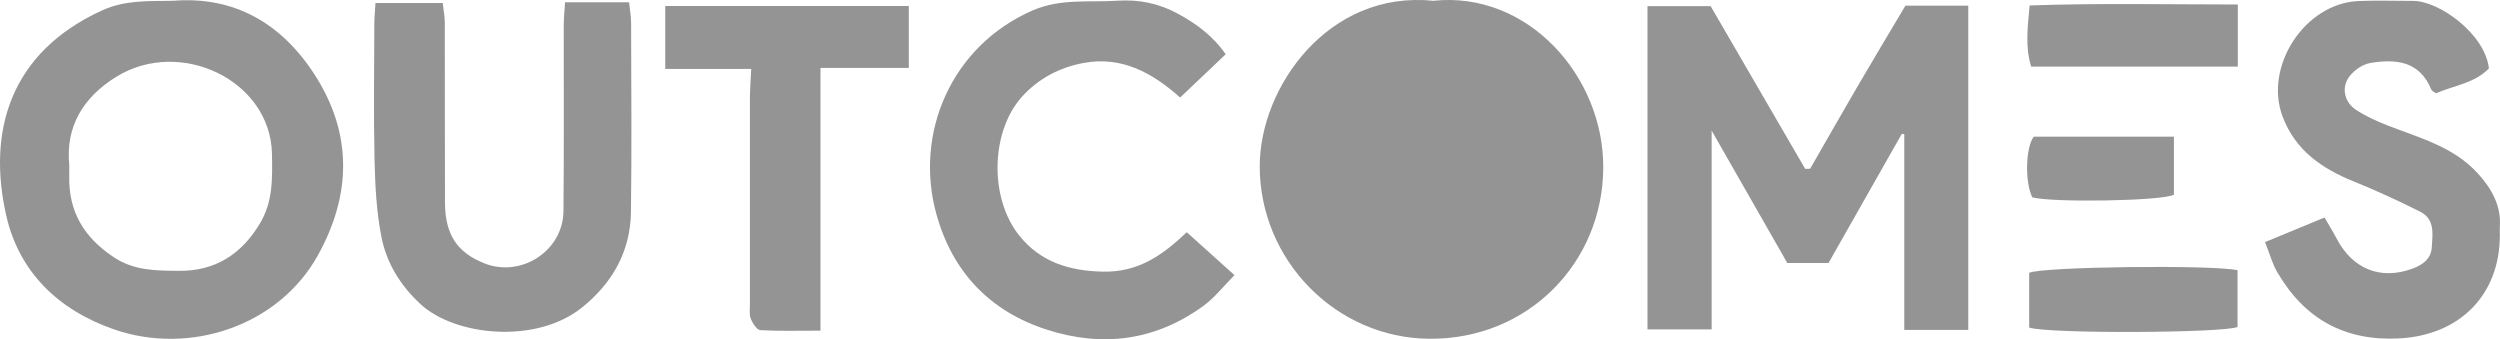 <?xml version="1.0" encoding="UTF-8"?>
<svg id="Layer_1" data-name="Layer 1" xmlns="http://www.w3.org/2000/svg" viewBox="0 0 778.68 105.67">
  <defs>
    <style>
      .cls-1 {
        fill: #949494;
        stroke-width: 0px;
      }
    </style>
  </defs>
  <path class="cls-1" d="M446.37.25c29.5-3.15,53.09,23.48,53,51.88-.09,29.73-23.45,53.63-54.15,53.39-29.14-.23-52.85-24.48-52.85-53.75,0-24.64,21.43-54.87,54-51.52Z"/>
  <path class="cls-1" d="M563.82,52.55c4.87-8.47,9.68-16.96,14.61-25.4,4.94-8.46,9.99-16.86,15.06-25.39h19.57v101.01h-19.93v-60.98c-.26-.03-.52-.06-.78-.09-7.59,13.38-15.17,26.75-22.81,40.21h-12.85c-7.75-13.56-15.39-26.92-23.56-41.22v61.91h-19.98V1.92h19.67c9.66,16.63,19.55,33.65,29.44,50.68.52-.02,1.04-.03,1.56-.05Z"/>
  <path class="cls-1" d="M53.88.25c19.1-1.55,33.84,7.06,44.11,22.99,11.77,18.24,11.57,37.23,1.05,56.23-12.19,22.04-39.91,31.3-63.5,23.13-17.46-6.04-29.6-17.97-33.57-35.35C-4.02,41.02,3.03,16.34,31.84,3.22,38.91,0,46.07.37,53.88.25ZM21.57,51.37c0,1.7.02,2.53,0,3.37-.27,11.13,4.55,19.19,13.86,25.37,6.39,4.24,13.1,4.16,20.09,4.25,11.45.15,19.62-5.09,25.42-14.72,4.1-6.8,3.91-14.11,3.77-21.69-.41-22.85-28.41-36.3-48.35-24.12-10.58,6.47-15.96,15.75-14.79,27.53Z"/>
  <path class="cls-1" d="M176,.7h19.94c.24,2.33.63,4.41.63,6.48.04,19.65.23,39.3-.05,58.95-.18,12.19-5.79,22.04-15.18,29.6-14.39,11.6-39.59,8.88-50.27-.92-6.41-5.89-10.7-12.93-12.3-21.17-1.5-7.75-1.93-15.79-2.11-23.71-.32-14.15-.1-28.31-.07-42.46,0-1.97.21-3.93.36-6.54h20.94c.23,2.05.65,4.11.65,6.18.05,18.65-.02,37.3.06,55.95.04,10.05,3.79,15.64,12.37,19,11.43,4.47,24.41-3.97,24.53-16.27.2-19.31.05-38.63.09-57.95,0-2.12.24-4.25.41-7.14Z"/>
  <path class="cls-1" d="M775.21,21.32c-4.45,4.65-10.95,5.3-16.46,7.74-.69-.52-1.29-.73-1.45-1.12-3.65-9.04-11.26-9.64-19.13-8.3-2.65.45-5.83,2.86-7.08,5.25-1.67,3.19-.57,7.12,2.71,9.3,3.01,1.99,6.38,3.52,9.76,4.84,10.03,3.93,20.68,6.64,28.29,15.07,4.26,4.71,7.24,9.96,6.78,16.61-.06.83,0,1.67,0,2.5.02,18.61-12.45,31.17-31.28,32.19-17.09.92-29.6-6.11-38.07-20.66-1.55-2.65-2.35-5.74-3.77-9.34,6.4-2.64,12.25-5.06,18.52-7.65,1.53,2.65,2.73,4.58,3.78,6.59,4.95,9.45,13.67,12.99,23.58,9.34,3.05-1.12,5.8-2.91,6.04-6.61.27-4.14,1.02-8.79-3.57-11.11-6.79-3.43-13.74-6.61-20.79-9.47-9.94-4.03-18.14-9.66-22.11-20.2-5.88-15.6,6.93-35.27,23.66-35.97,5.65-.24,11.33-.03,16.99-.04,8.04-.02,22.37,10.19,23.62,21.02Z"/>
  <path class="cls-1" d="M369.66,72.34c5.14,4.62,9.61,8.65,14.85,13.36-3.61,3.63-6.26,7.09-9.63,9.54-14.89,10.84-31.32,13.05-48.75,7.46-17.85-5.72-29.43-18-34.42-35.81-7.11-25.37,4.65-52.64,29.9-63.63,8.78-3.82,17.62-2.46,26.5-3.04,6.67-.43,12.89.84,18.75,4.04,5.57,3.04,10.66,6.62,14.92,12.63-4.76,4.52-9.34,8.87-14.2,13.49-8.95-8.01-18.48-12.9-30.01-10.78-7.47,1.37-14.18,4.85-19.36,10.65-9.59,10.74-10.16,31.43-.7,43.17,6.54,8.12,15.39,10.96,26.01,11.19,10.74.23,18.27-4.8,26.12-12.28Z"/>
  <path class="cls-1" d="M283.07,1.87v19.28h-27.51v81.84c-6.95,0-12.85.18-18.72-.16-1.09-.06-2.4-2.09-2.97-3.48-.54-1.3-.29-2.95-.29-4.44-.01-21.47-.02-42.94,0-64.41,0-2.64.23-5.27.41-9.02h-26.78V1.87h75.84Z"/>
  <path class="cls-1" d="M632.03,102.02v-17.04c3.81-1.93,57.23-2.57,64.9-.81v17.66c-4.1,1.9-58.97,2.19-64.9.2Z"/>
  <path class="cls-1" d="M697.02,1.4v19.35h-64.36c-1.91-6.12-1.12-12.09-.48-19.05,21.59-.76,42.84-.31,64.85-.3Z"/>
  <path class="cls-1" d="M677.12,42.56v18.09c-3.94,2.01-38.28,2.49-44.14.8-2.41-5.11-1.97-15.7.48-18.89h43.65Z"/>
</svg>